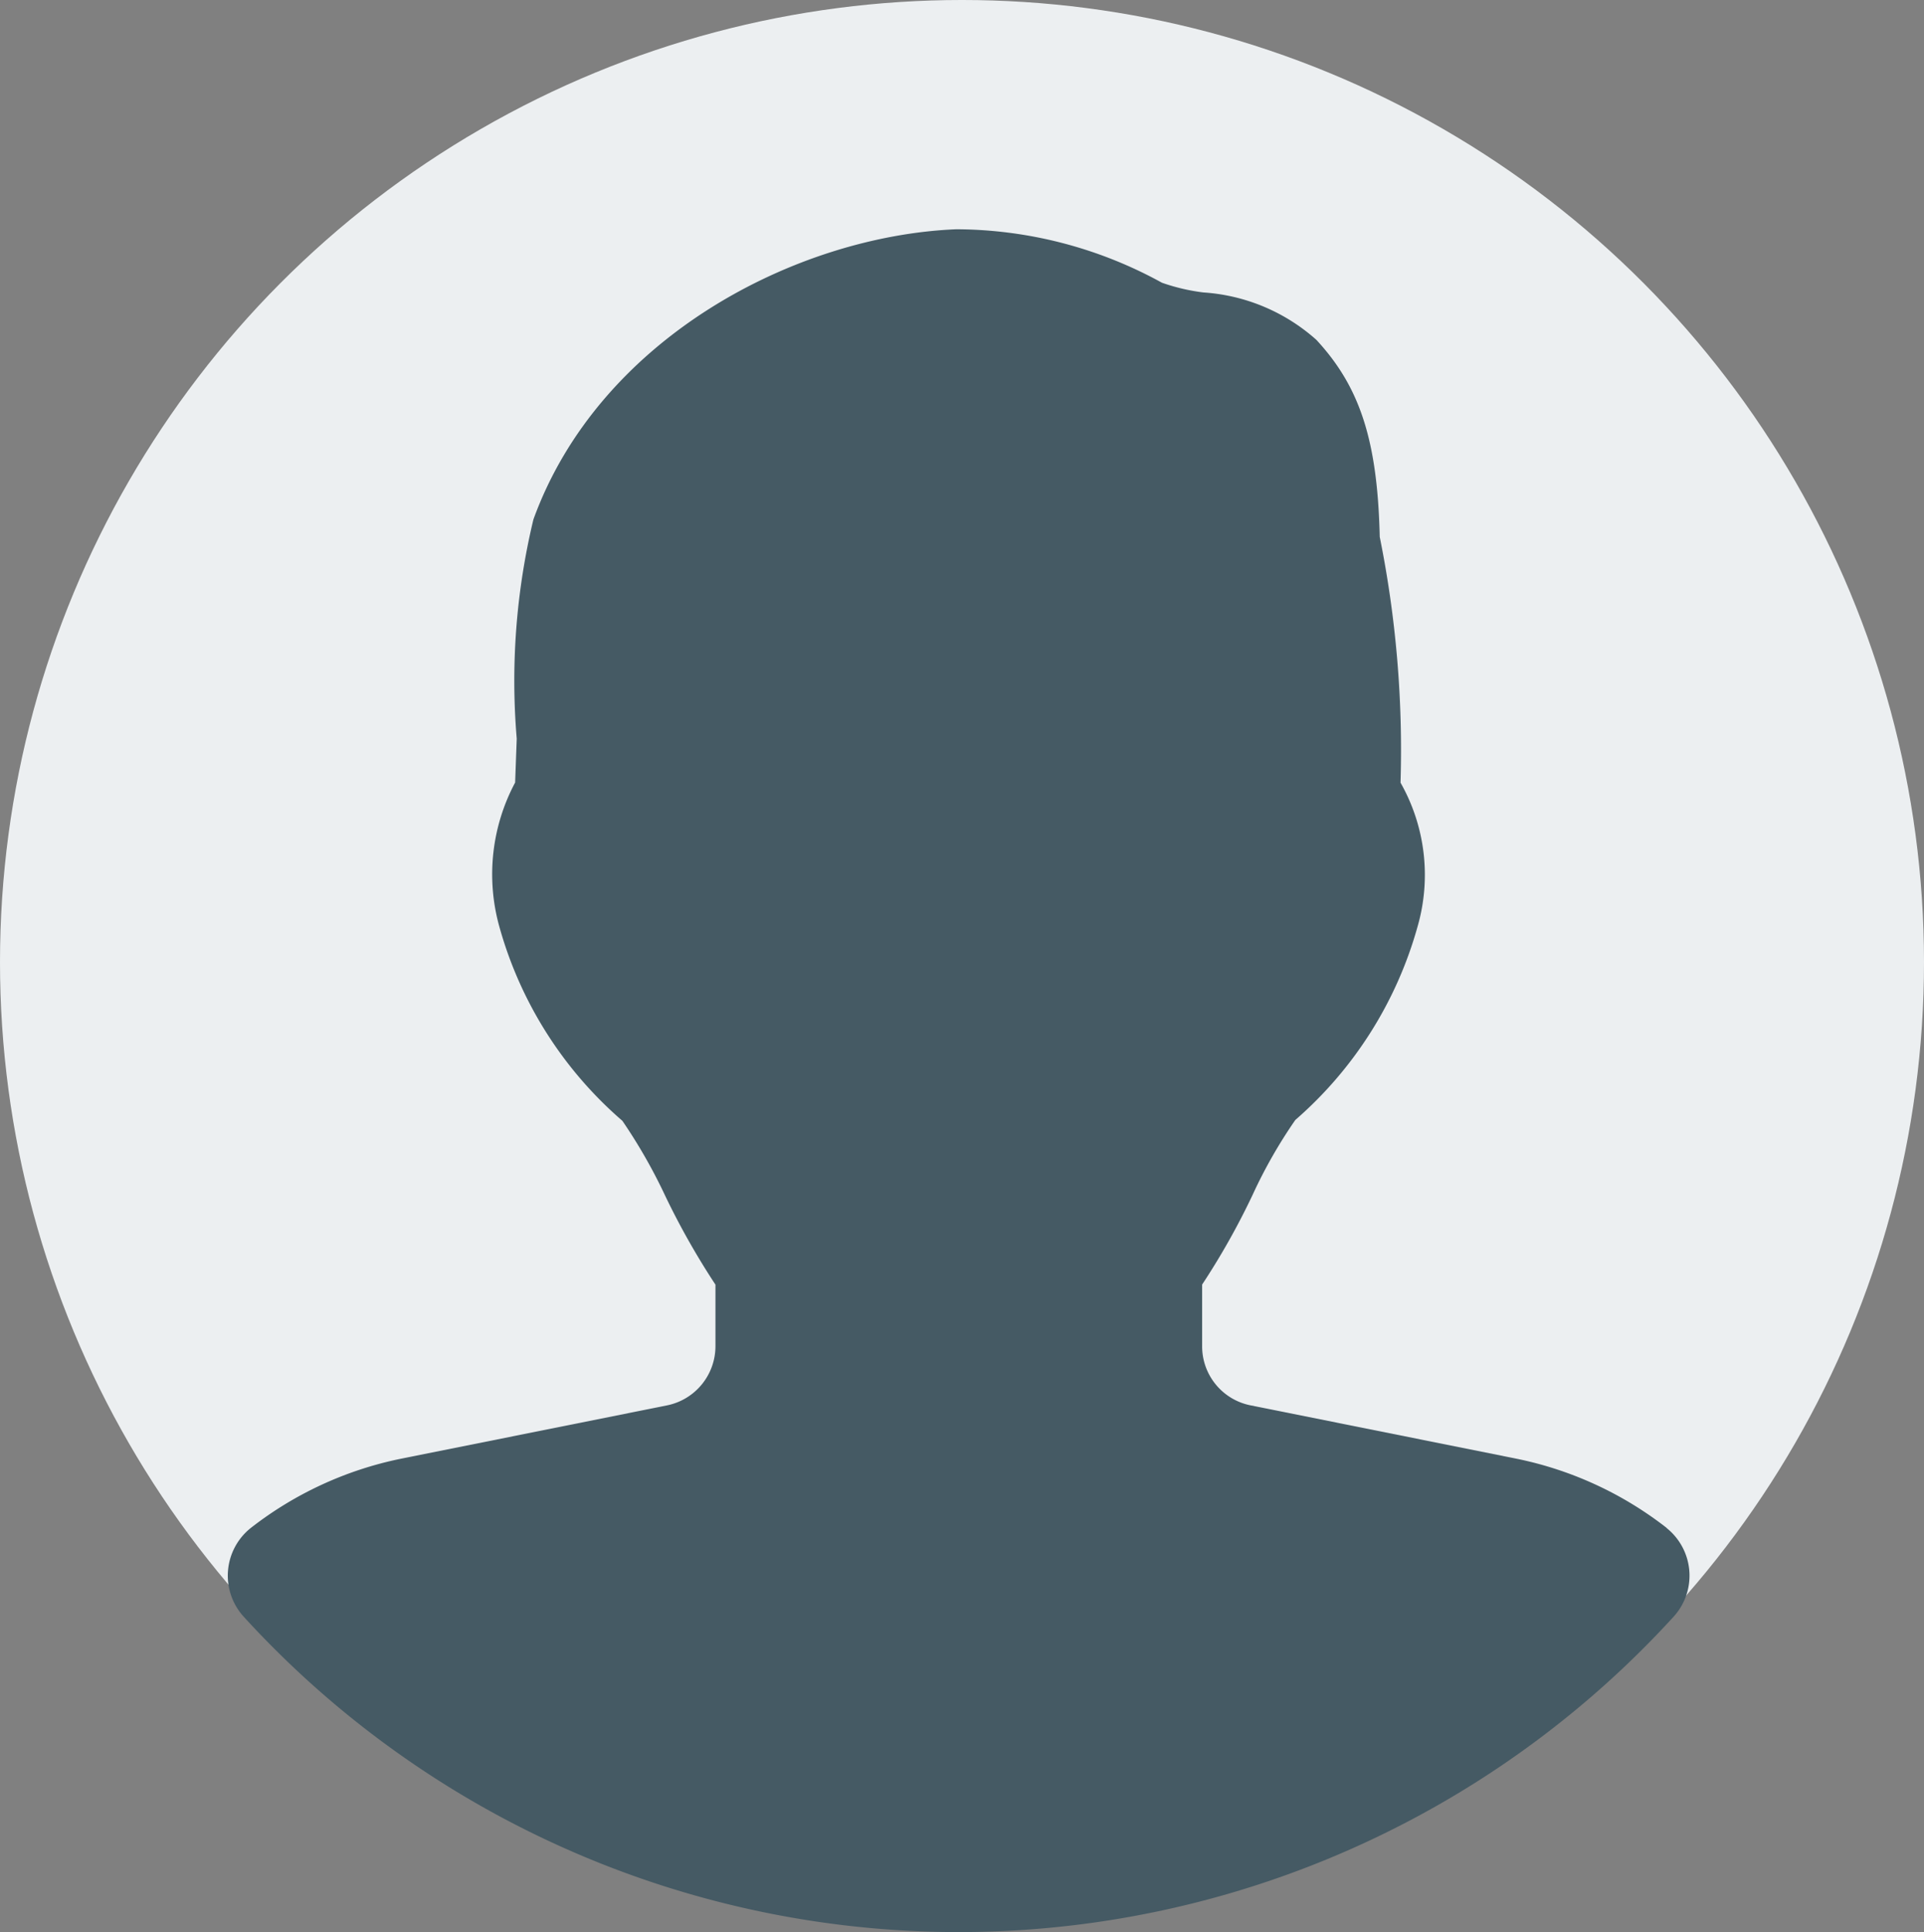 <svg xmlns="http://www.w3.org/2000/svg" width="42" height="42.171" viewBox="0 0 42 42.171"><rect x="0" y="0" width="42" height="42.171" fill="#808080" stroke="none"/><defs><style>.a{fill:#eceff1;}.b{fill:#455a64;}</style></defs><g transform="translate(-0.305 -0.305)"><circle class="a" cx="21" cy="21" r="21" transform="translate(0.305 0.305)"/><path class="b" d="M95.1,92.347a7.882,7.882,0,0,0-3.271-1.511l-5.822-1.168a1.313,1.313,0,0,1-1.051-1.3V87.033a15.949,15.949,0,0,0,1.1-1.954,10.727,10.727,0,0,1,.934-1.638,8.679,8.679,0,0,0,2.671-4.229,4.078,4.078,0,0,0-.374-3.133,23.516,23.516,0,0,0-.454-5.365c-.048-2.092-.427-3.268-1.383-4.3a4.105,4.105,0,0,0-2.466-1.035,4.31,4.31,0,0,1-.905-.212A9.369,9.369,0,0,0,79.591,64c-3.5.143-7.794,2.368-9.233,6.334a15.068,15.068,0,0,0-.364,4.784l-.035.958a4.252,4.252,0,0,0-.348,3.133,8.664,8.664,0,0,0,2.689,4.25,11.654,11.654,0,0,1,.932,1.63,16.5,16.5,0,0,0,1.1,1.946v1.335a1.319,1.319,0,0,1-1.057,1.3l-5.827,1.168a7.9,7.9,0,0,0-3.26,1.508,1.33,1.33,0,0,0-.157,1.933,21.135,21.135,0,0,0,31.22,0,1.33,1.33,0,0,0-.157-1.933Z" transform="translate(-58.409 -58.691)"/></g></svg>